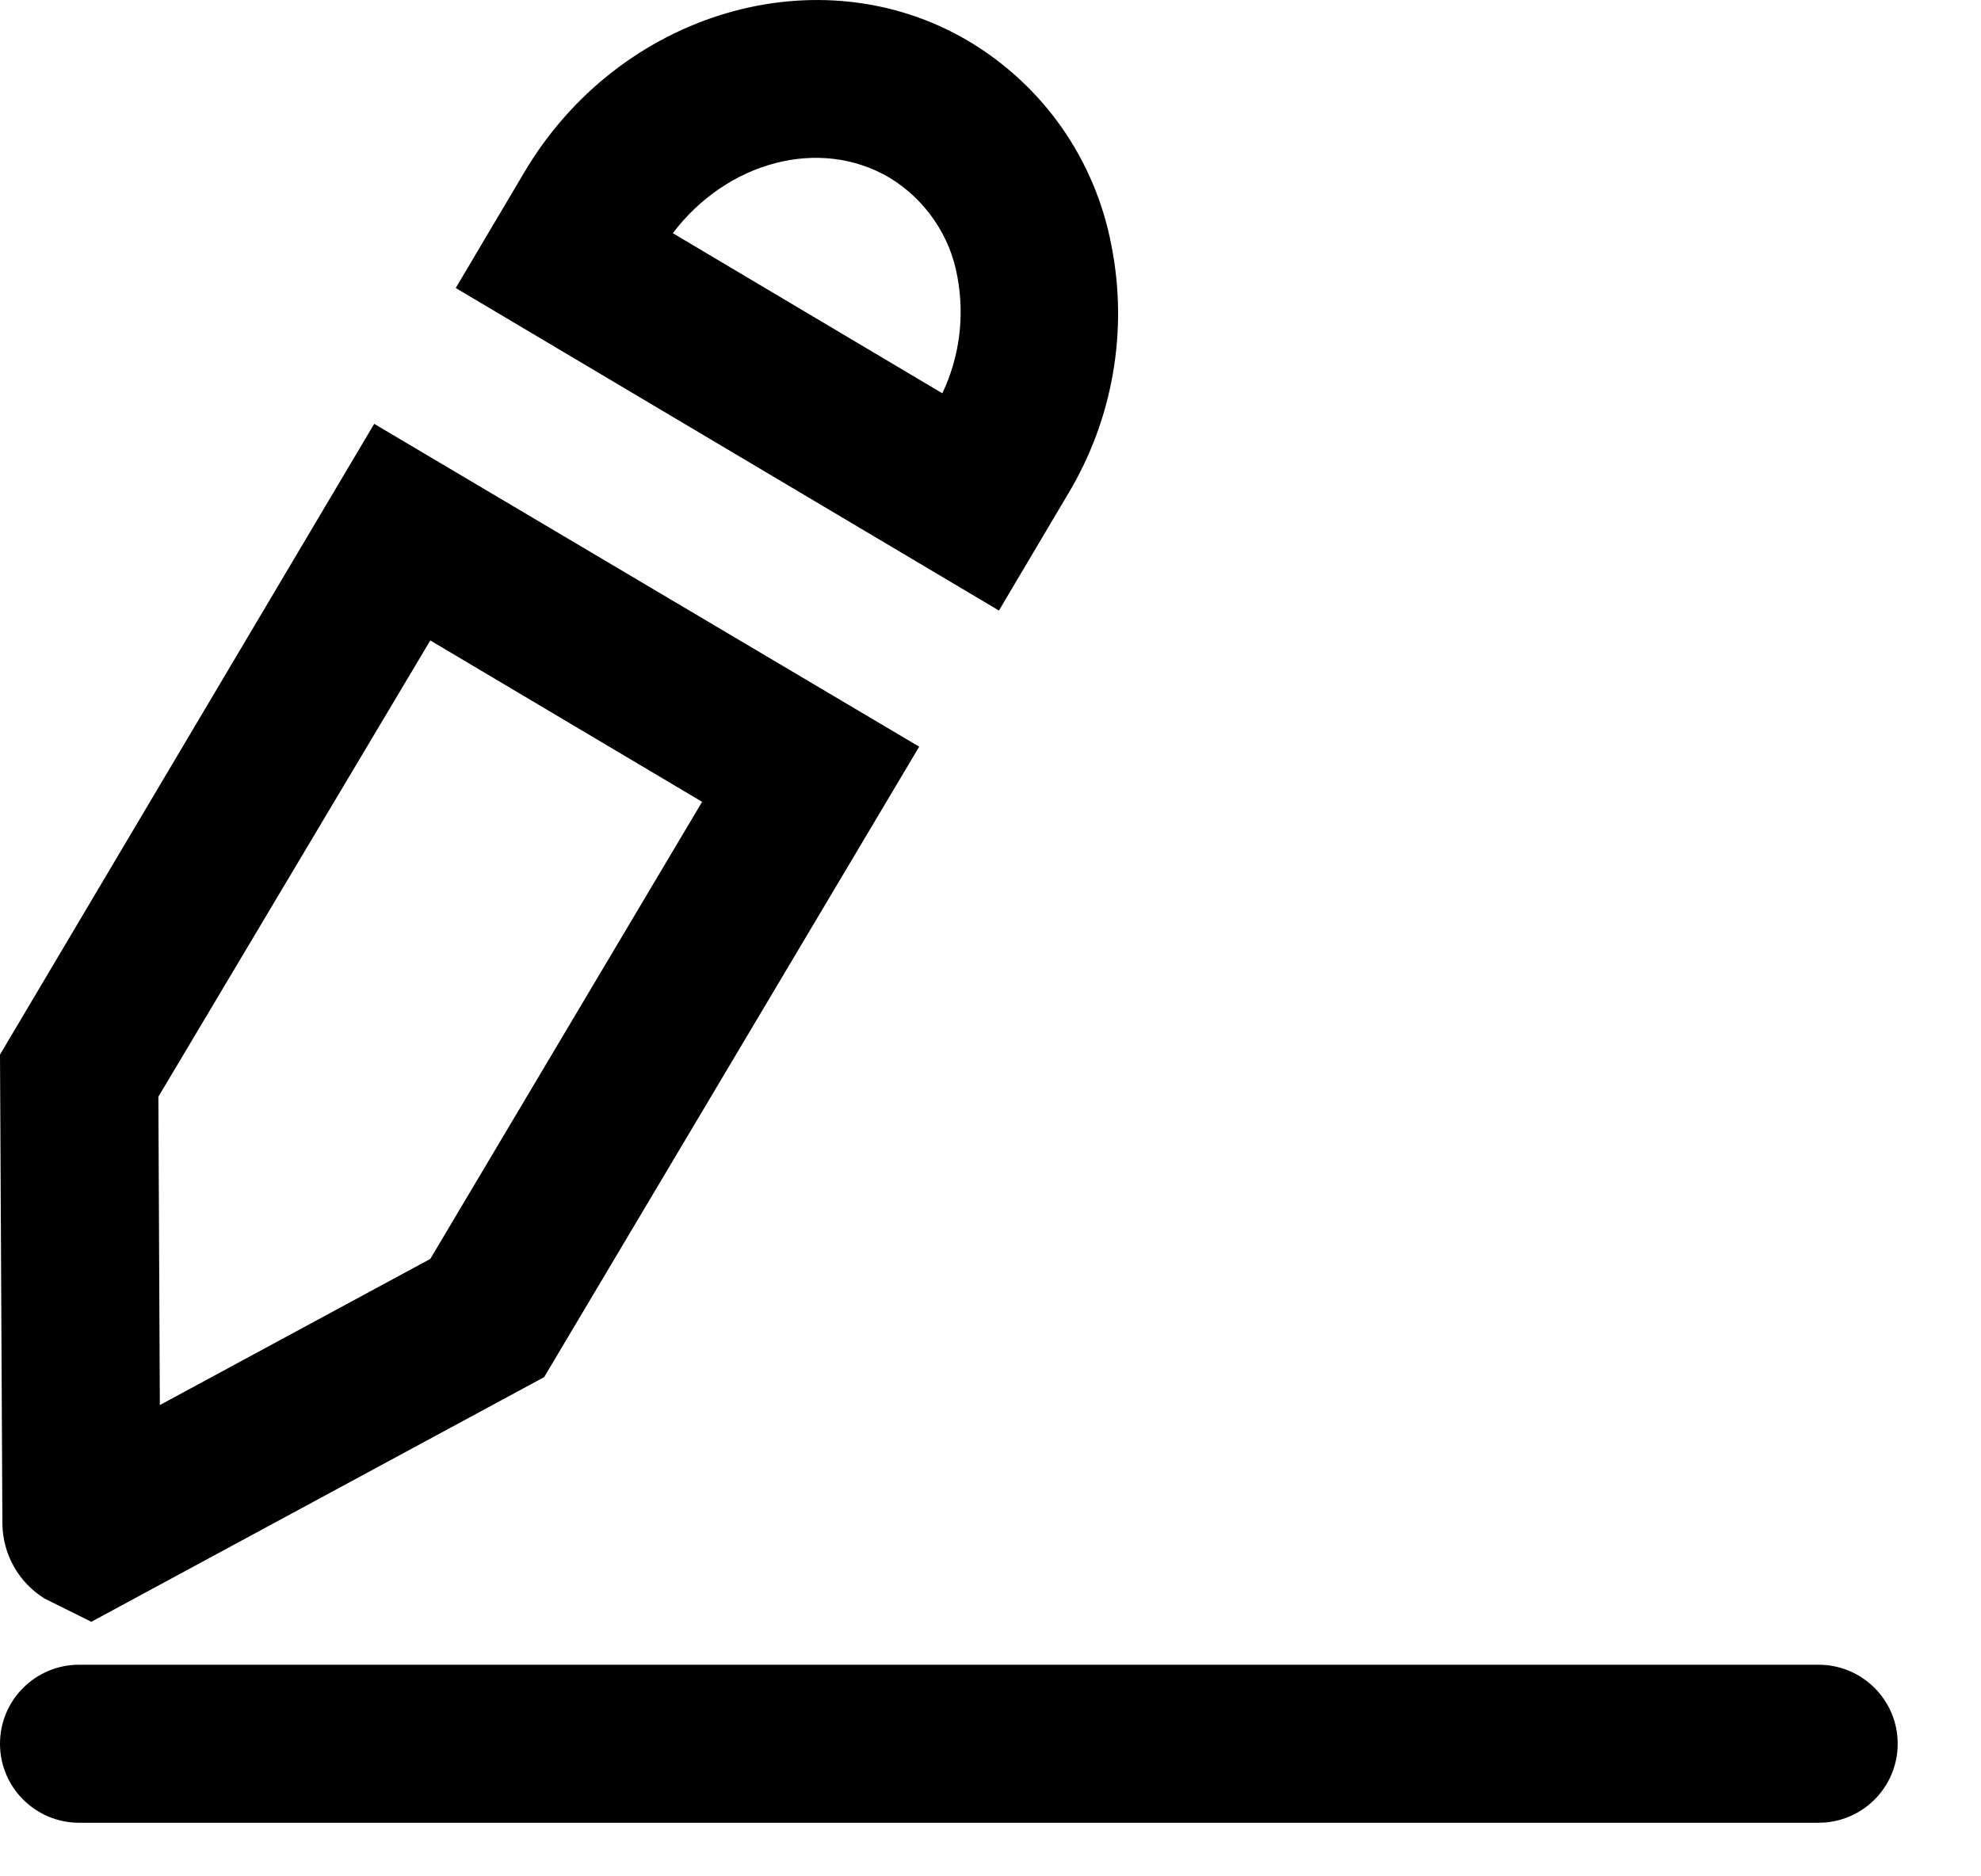 <svg width="19" height="18" viewBox="0 0 19 18" fill="none" xmlns="http://www.w3.org/2000/svg">
<path d="M10.238 4.748C10.673 4.03 10.823 3.174 10.659 2.351C10.582 1.947 10.421 1.564 10.186 1.227C9.951 0.891 9.647 0.608 9.294 0.397C7.858 -0.456 5.938 0.113 5.028 1.654L4.371 2.763L9.581 5.857L10.238 4.748ZM9.038 3.773L6.453 2.237C6.97 1.554 7.858 1.307 8.532 1.705C8.702 1.808 8.848 1.947 8.96 2.111C9.073 2.275 9.149 2.462 9.183 2.658C9.253 3.036 9.203 3.426 9.038 3.773Z" fill="black"/>
<path d="M0.429 15.336L0.876 15.558L5.219 13.211L8.816 7.163L3.589 4.066L0 10.117L0.023 14.619C0.025 14.763 0.063 14.905 0.134 15.03C0.205 15.155 0.307 15.261 0.429 15.336ZM4.127 6.144L6.734 7.692L4.127 12.077L1.533 13.479L1.519 10.521L4.127 6.144Z" fill="black"/>
<path d="M17.442 15.97H0.759C0.34 15.97 0 16.309 0 16.728C0 17.147 0.34 17.486 0.759 17.486H17.442C17.861 17.486 18.201 17.147 18.201 16.728C18.201 16.309 17.861 15.97 17.442 15.97Z" fill="black"/>
</svg>
